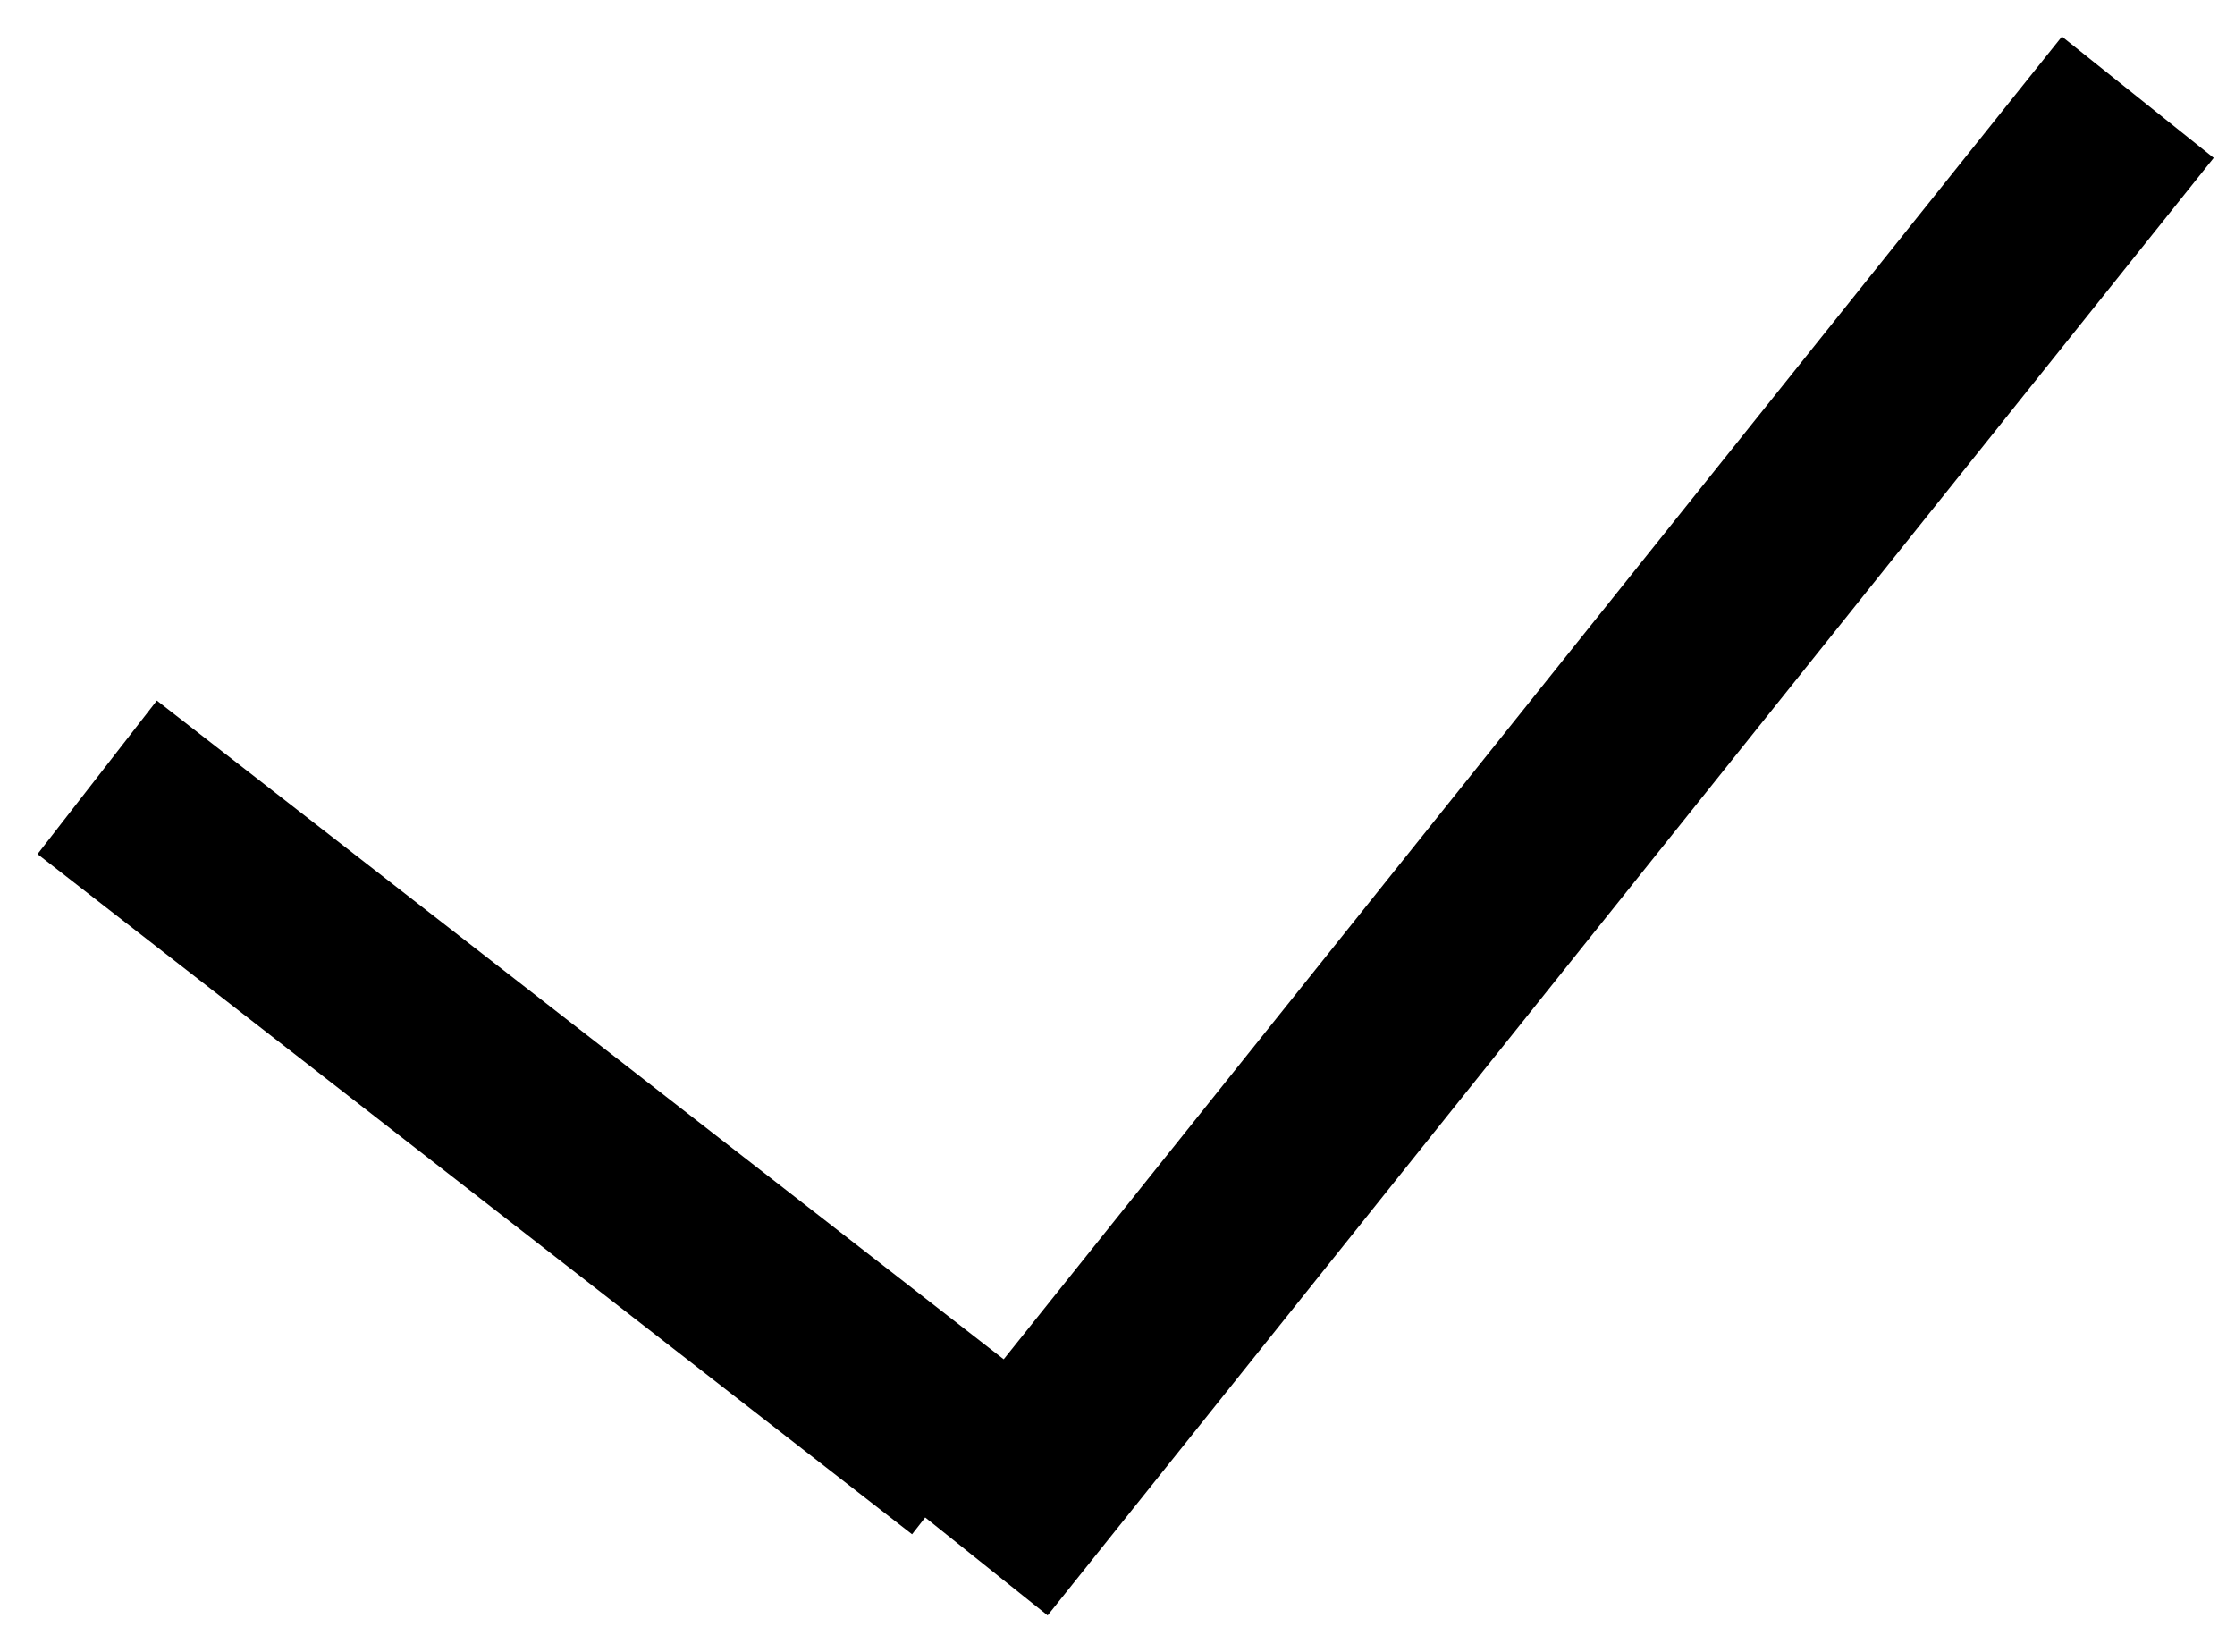 <svg xmlns="http://www.w3.org/2000/svg" xmlns:xlink="http://www.w3.org/1999/xlink" width="23" height="17" viewBox="0 0 23 17"><path id="ccn4a" transform="translate(-1560 -3240)" d="M1560.386 3248.79l1.228-1.58 8.715 6.779 10.89-13.613 1.562 1.249-12 15-1.26-1.008-.135.173z"/></svg>